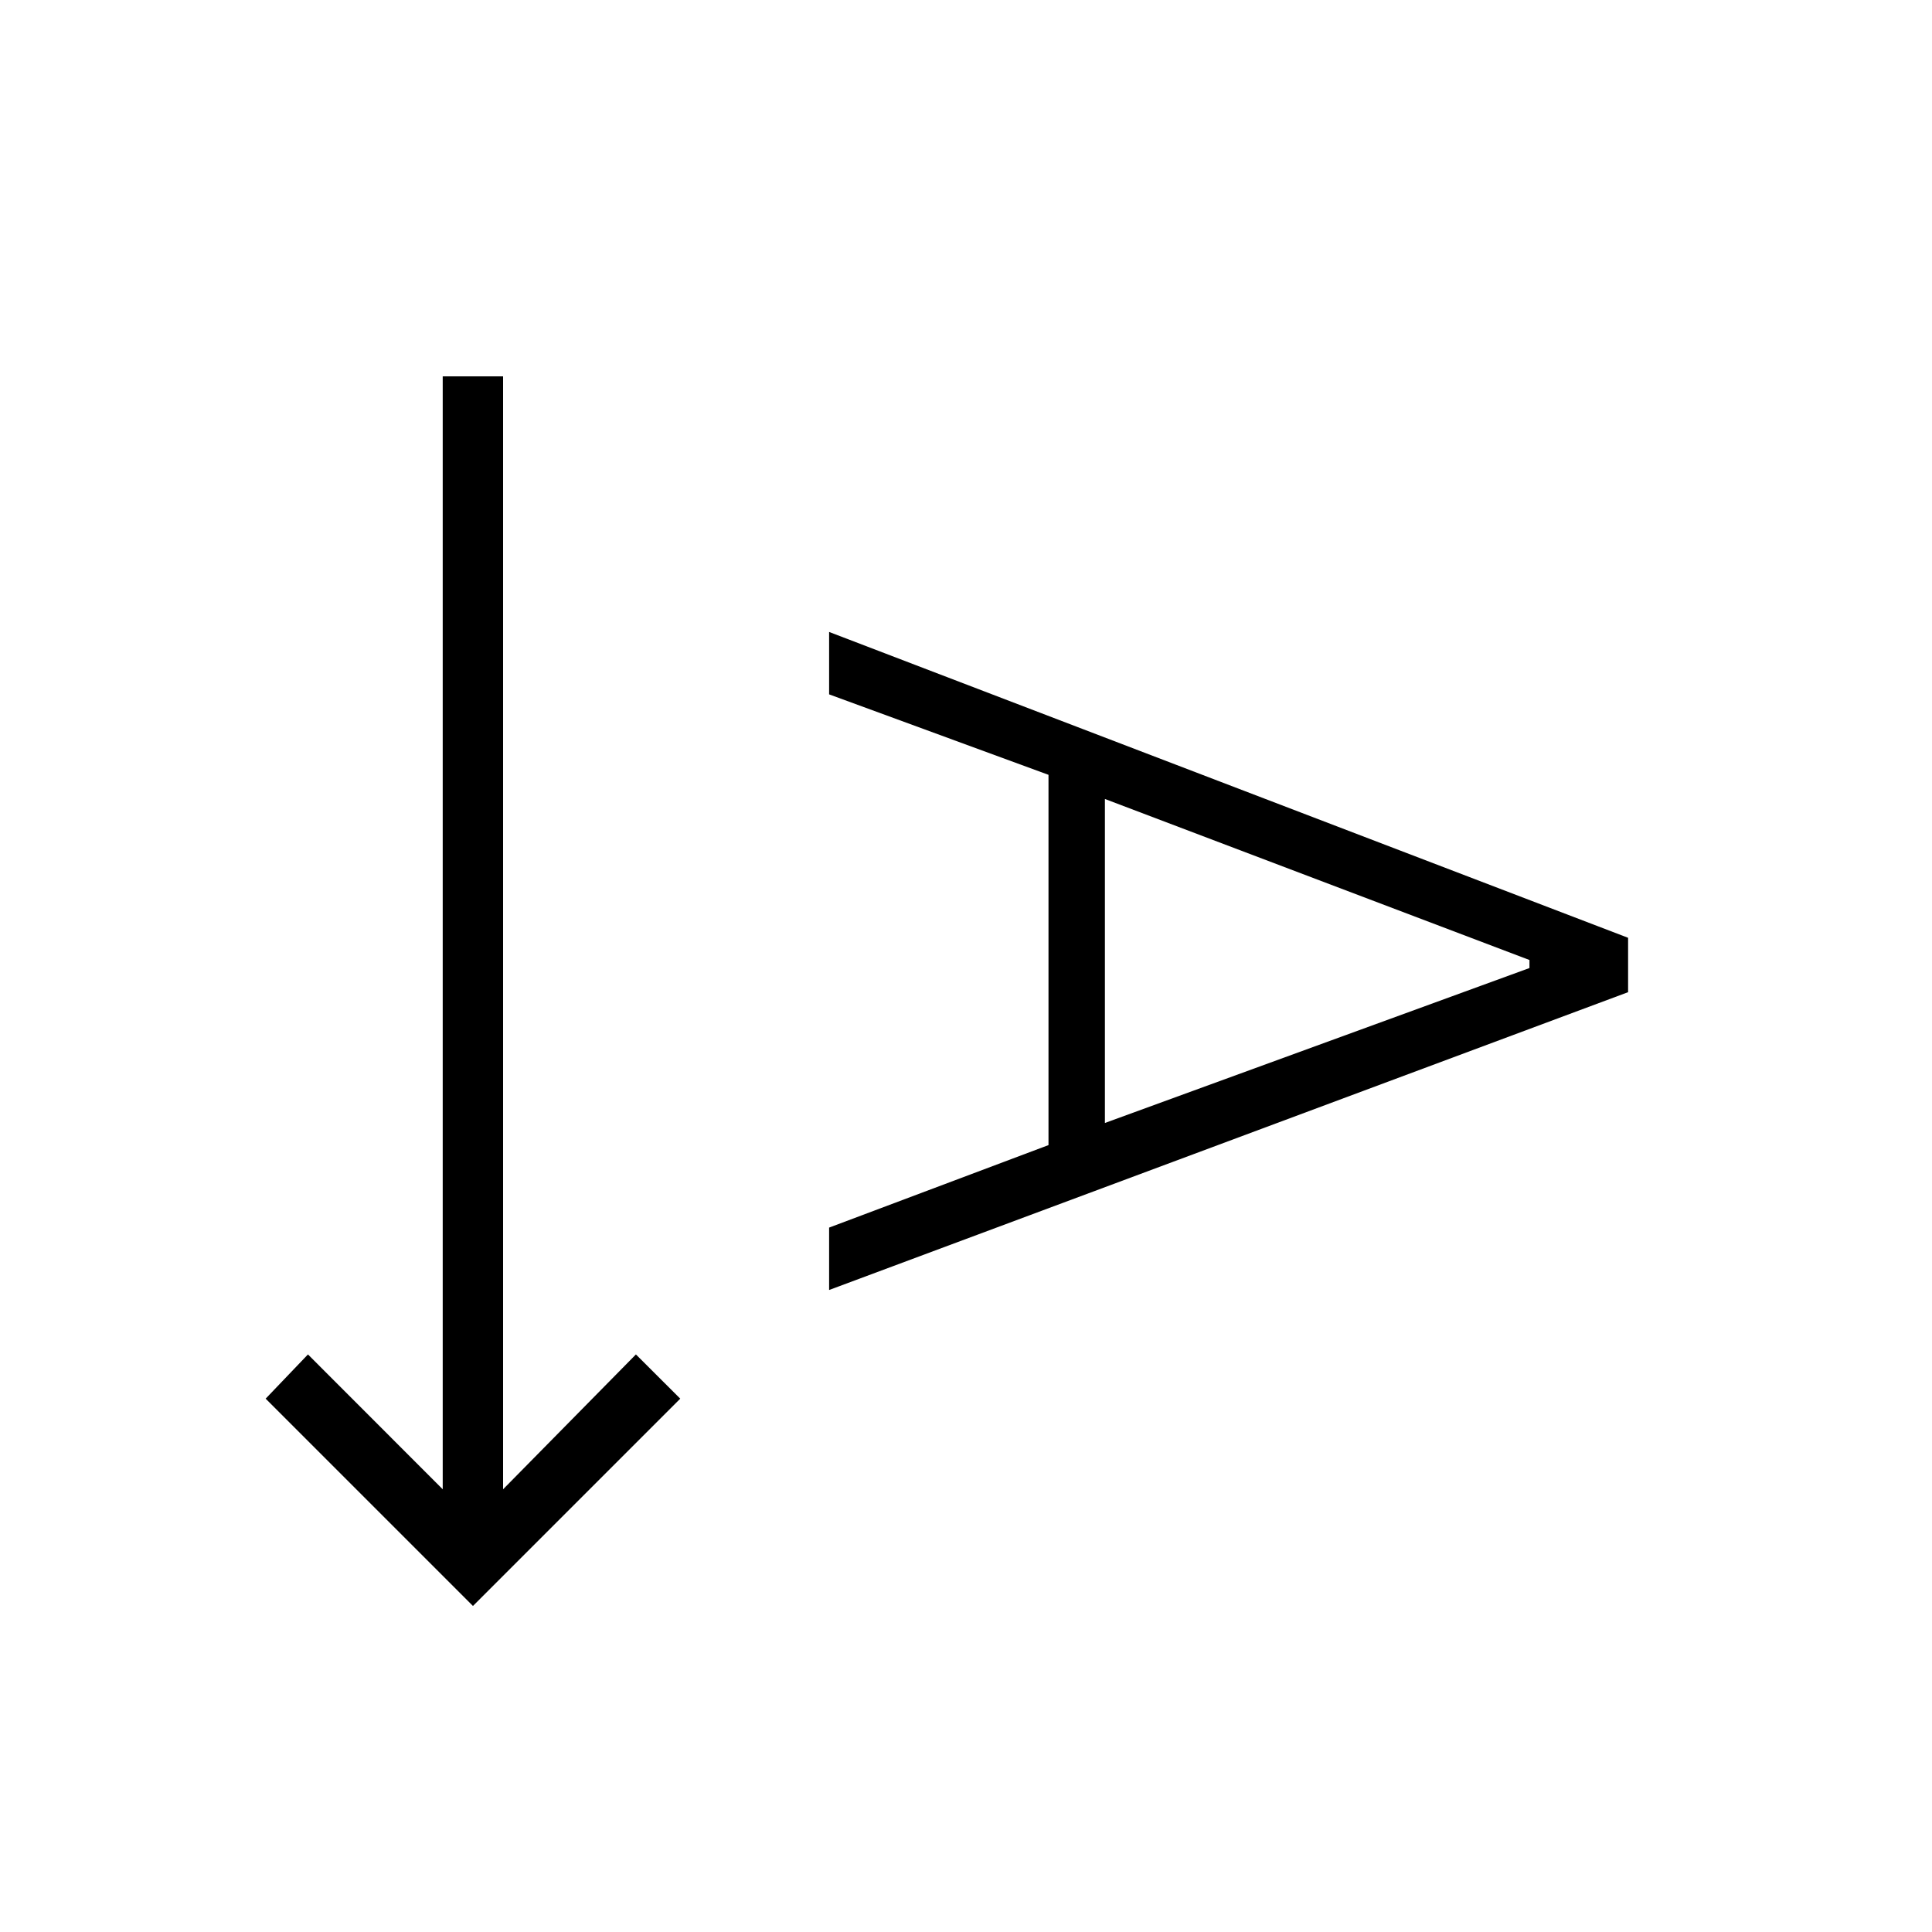 <svg xmlns="http://www.w3.org/2000/svg" height="20" width="20"><path d="M4.896 16.625 2.75 14.479l.438-.458 1.395 1.396V3.896h.625v11.521l1.375-1.396.459.458Zm3.687-3.271v-.646l2.271-.854V8.021l-2.271-.833v-.646l8.271 3.166v.563Zm2.855-1.729 4.395-1.604v-.083l-4.395-1.667Z"/></svg>